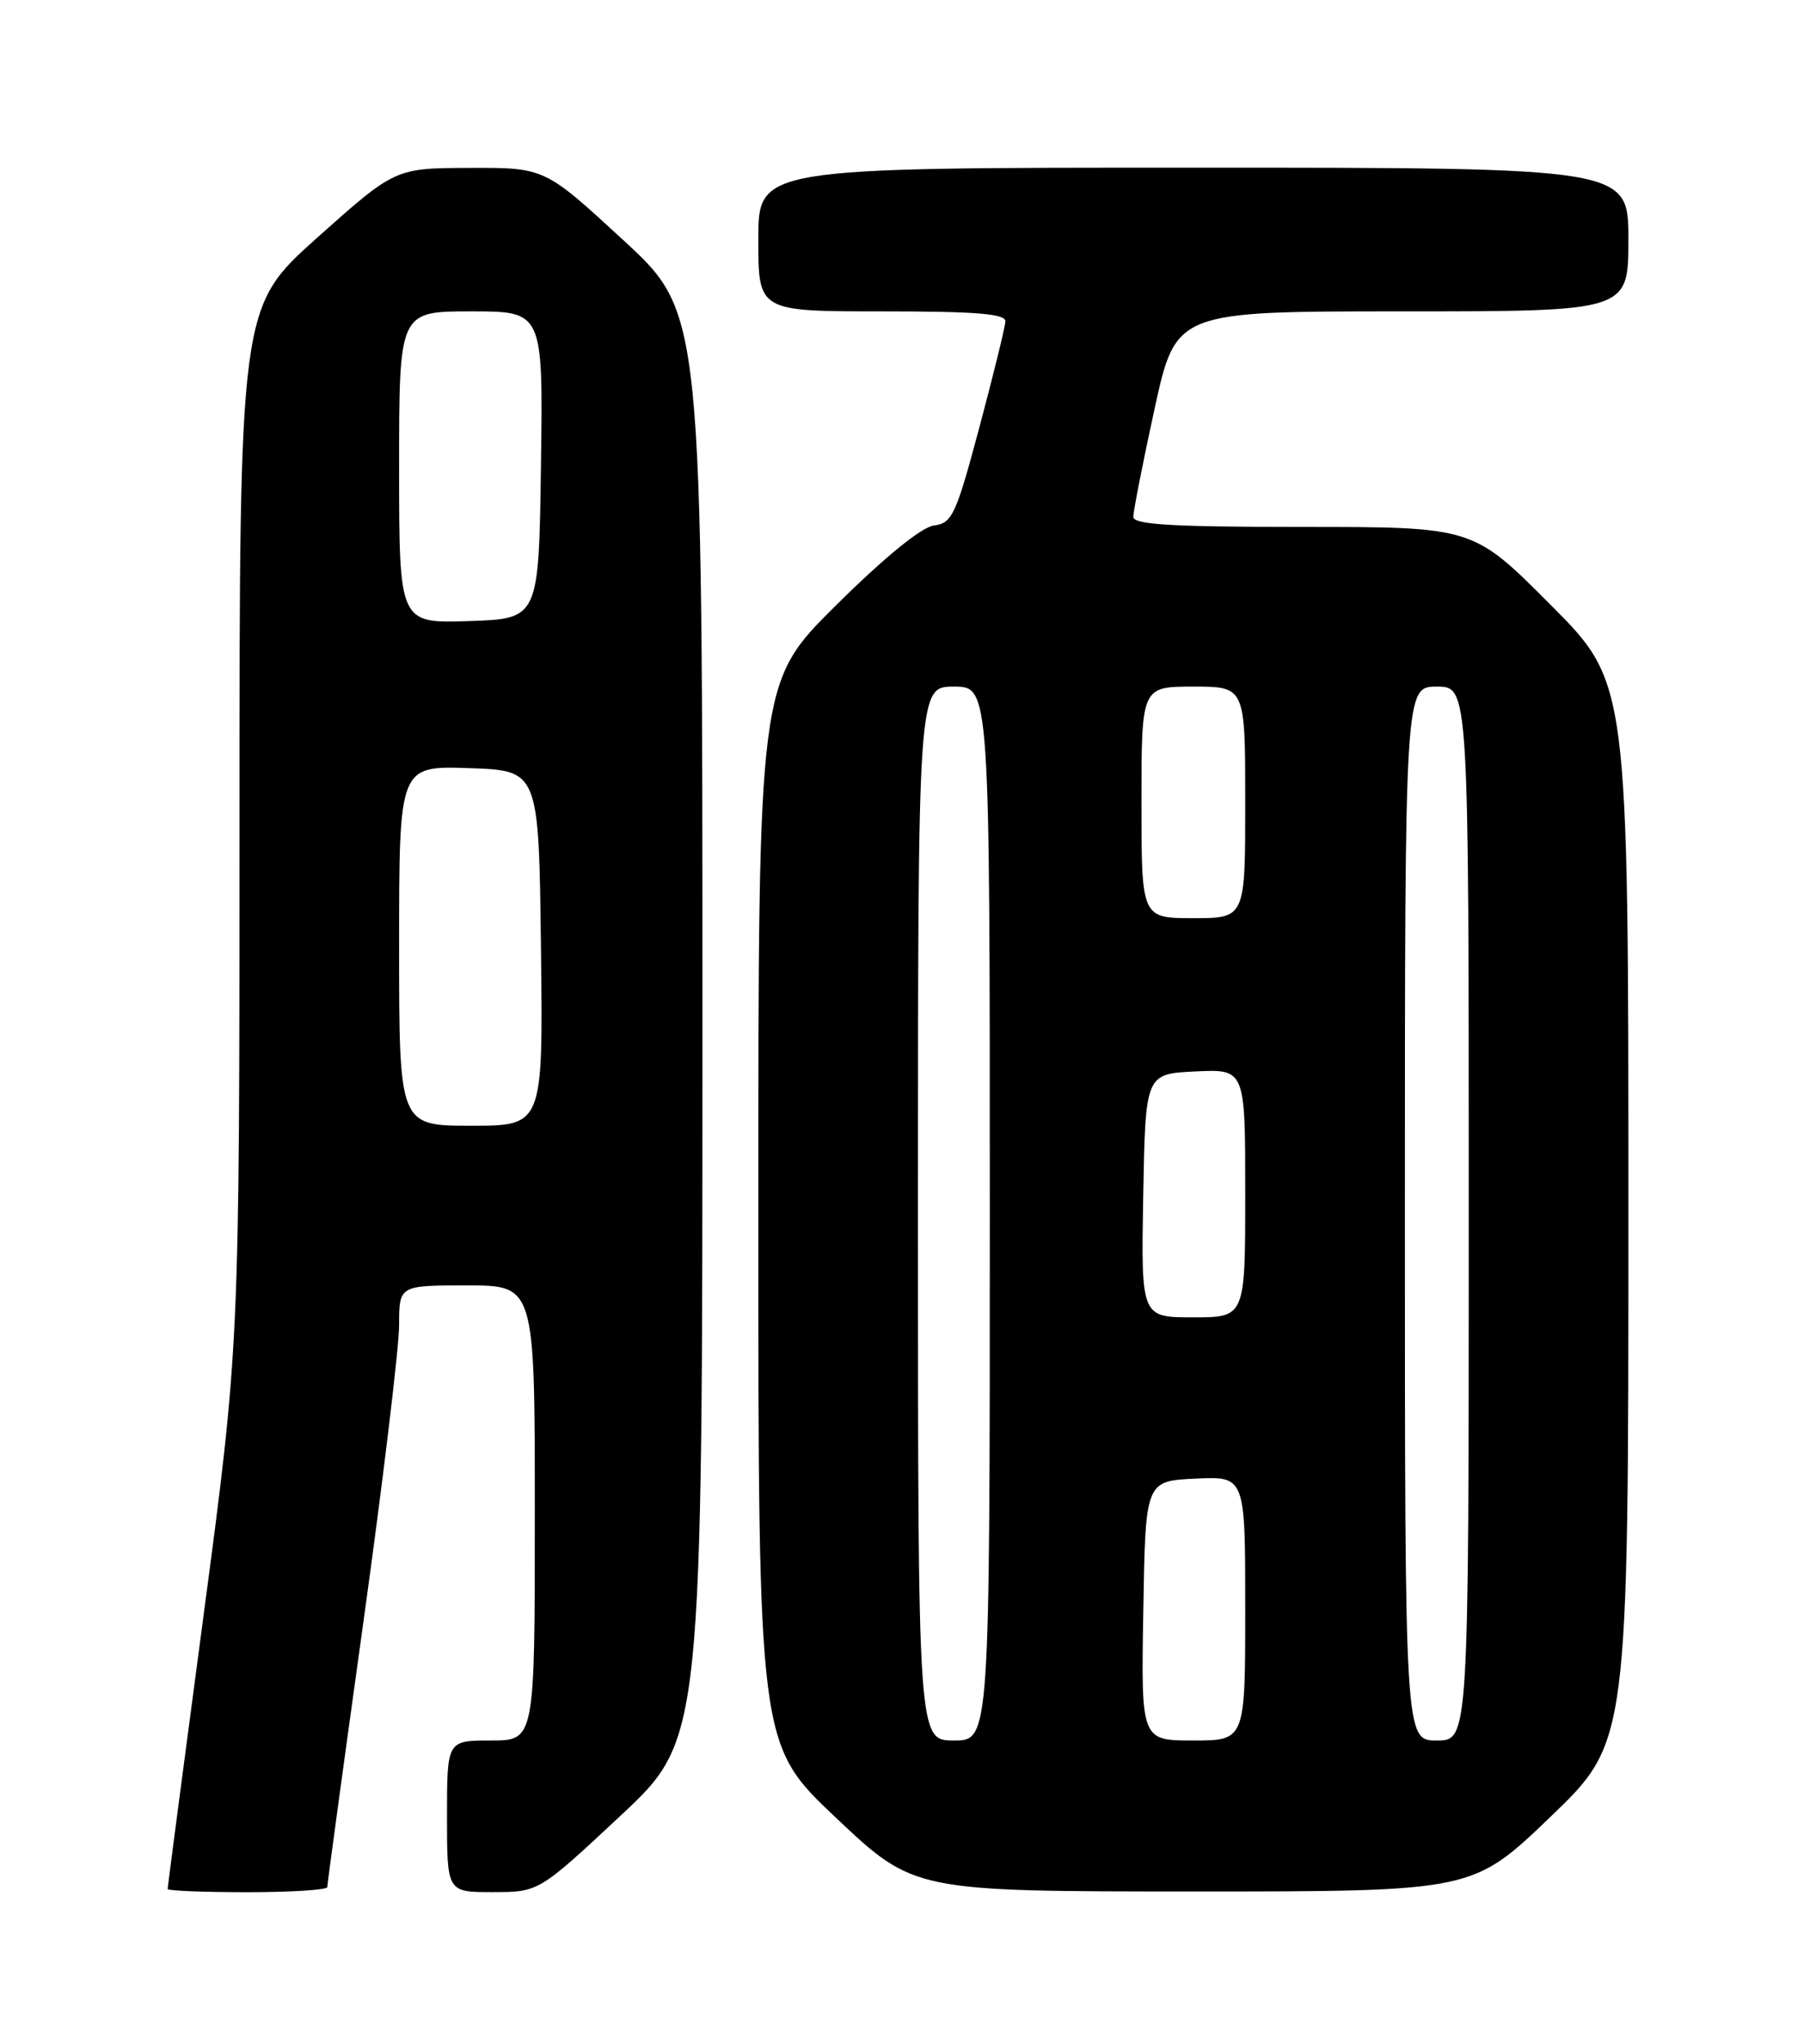 <?xml version="1.0" encoding="UTF-8" standalone="no"?>
<!DOCTYPE svg PUBLIC "-//W3C//DTD SVG 1.1//EN" "http://www.w3.org/Graphics/SVG/1.1/DTD/svg11.dtd" >
<svg xmlns="http://www.w3.org/2000/svg" xmlns:xlink="http://www.w3.org/1999/xlink" version="1.1" viewBox="0 0 226 256">
 <g >
 <path fill="currentColor"
d=" M 41.00 236.36 C 41.00 236.01 43.02 221.15 45.50 203.34 C 47.98 185.52 50.00 168.71 50.00 165.97 C 50.00 161.00 50.00 161.00 58.50 161.00 C 67.00 161.00 67.00 161.00 67.00 189.50 C 67.00 218.00 67.00 218.00 61.50 218.00 C 56.00 218.00 56.00 218.00 56.00 227.50 C 56.00 237.00 56.00 237.00 61.75 236.99 C 67.50 236.98 67.50 236.98 77.75 227.41 C 88.00 217.83 88.00 217.83 88.00 128.53 C 88.00 39.22 88.00 39.22 78.12 30.11 C 68.24 21.00 68.24 21.00 58.87 21.03 C 49.50 21.06 49.50 21.06 39.75 29.76 C 30.00 38.47 30.00 38.47 30.00 103.48 C 30.00 168.50 30.00 168.50 25.50 202.35 C 23.02 220.97 21.00 236.38 21.00 236.60 C 21.00 236.82 25.50 237.00 31.00 237.00 C 36.50 237.00 41.00 236.71 41.00 236.36 Z  M 194.25 227.55 C 204.00 218.18 204.00 218.18 204.00 151.86 C 204.00 85.54 204.00 85.54 194.27 75.77 C 184.54 66.00 184.54 66.00 163.27 66.00 C 146.93 66.00 142.00 65.71 141.98 64.75 C 141.97 64.06 143.16 57.99 144.63 51.25 C 147.31 39.00 147.31 39.00 175.65 39.00 C 204.00 39.00 204.00 39.00 204.00 30.00 C 204.00 21.00 204.00 21.00 149.50 21.00 C 95.00 21.00 95.00 21.00 95.00 30.00 C 95.00 39.00 95.00 39.00 110.50 39.00 C 122.26 39.00 125.99 39.30 125.95 40.25 C 125.93 40.94 124.46 46.90 122.70 53.50 C 119.76 64.51 119.29 65.53 117.00 65.82 C 115.43 66.03 110.85 69.76 104.75 75.80 C 95.00 85.46 95.00 85.46 95.00 151.98 C 95.00 218.50 95.00 218.50 104.75 227.70 C 114.50 236.90 114.50 236.90 149.50 236.91 C 184.50 236.91 184.50 236.91 194.25 227.55 Z  M 50.00 118.46 C 50.00 95.92 50.00 95.92 58.75 96.21 C 67.50 96.50 67.50 96.50 67.77 118.75 C 68.04 141.00 68.04 141.00 59.02 141.00 C 50.00 141.00 50.00 141.00 50.00 118.46 Z  M 50.00 58.54 C 50.00 39.00 50.00 39.00 59.02 39.00 C 68.04 39.00 68.04 39.00 67.77 58.25 C 67.50 77.50 67.50 77.50 58.75 77.79 C 50.00 78.08 50.00 78.08 50.00 58.54 Z  M 115.00 152.00 C 115.00 86.00 115.00 86.00 119.50 86.00 C 124.00 86.00 124.00 86.00 124.00 152.00 C 124.00 218.00 124.00 218.00 119.50 218.00 C 115.00 218.00 115.00 218.00 115.00 152.00 Z  M 143.23 201.75 C 143.50 185.50 143.50 185.50 149.75 185.20 C 156.00 184.90 156.00 184.90 156.00 201.45 C 156.00 218.00 156.00 218.00 149.48 218.00 C 142.95 218.00 142.95 218.00 143.23 201.75 Z  M 176.00 152.00 C 176.00 86.00 176.00 86.00 180.00 86.00 C 184.00 86.00 184.00 86.00 184.00 152.00 C 184.00 218.00 184.00 218.00 180.00 218.00 C 176.00 218.00 176.00 218.00 176.00 152.00 Z  M 143.22 149.75 C 143.50 134.50 143.50 134.50 149.75 134.20 C 156.00 133.90 156.00 133.90 156.00 149.45 C 156.00 165.00 156.00 165.00 149.47 165.00 C 142.95 165.00 142.95 165.00 143.22 149.75 Z  M 143.00 100.50 C 143.00 86.00 143.00 86.00 149.50 86.00 C 156.00 86.00 156.00 86.00 156.00 100.50 C 156.00 115.00 156.00 115.00 149.50 115.00 C 143.00 115.00 143.00 115.00 143.00 100.50 Z "/>
</g>
</svg>